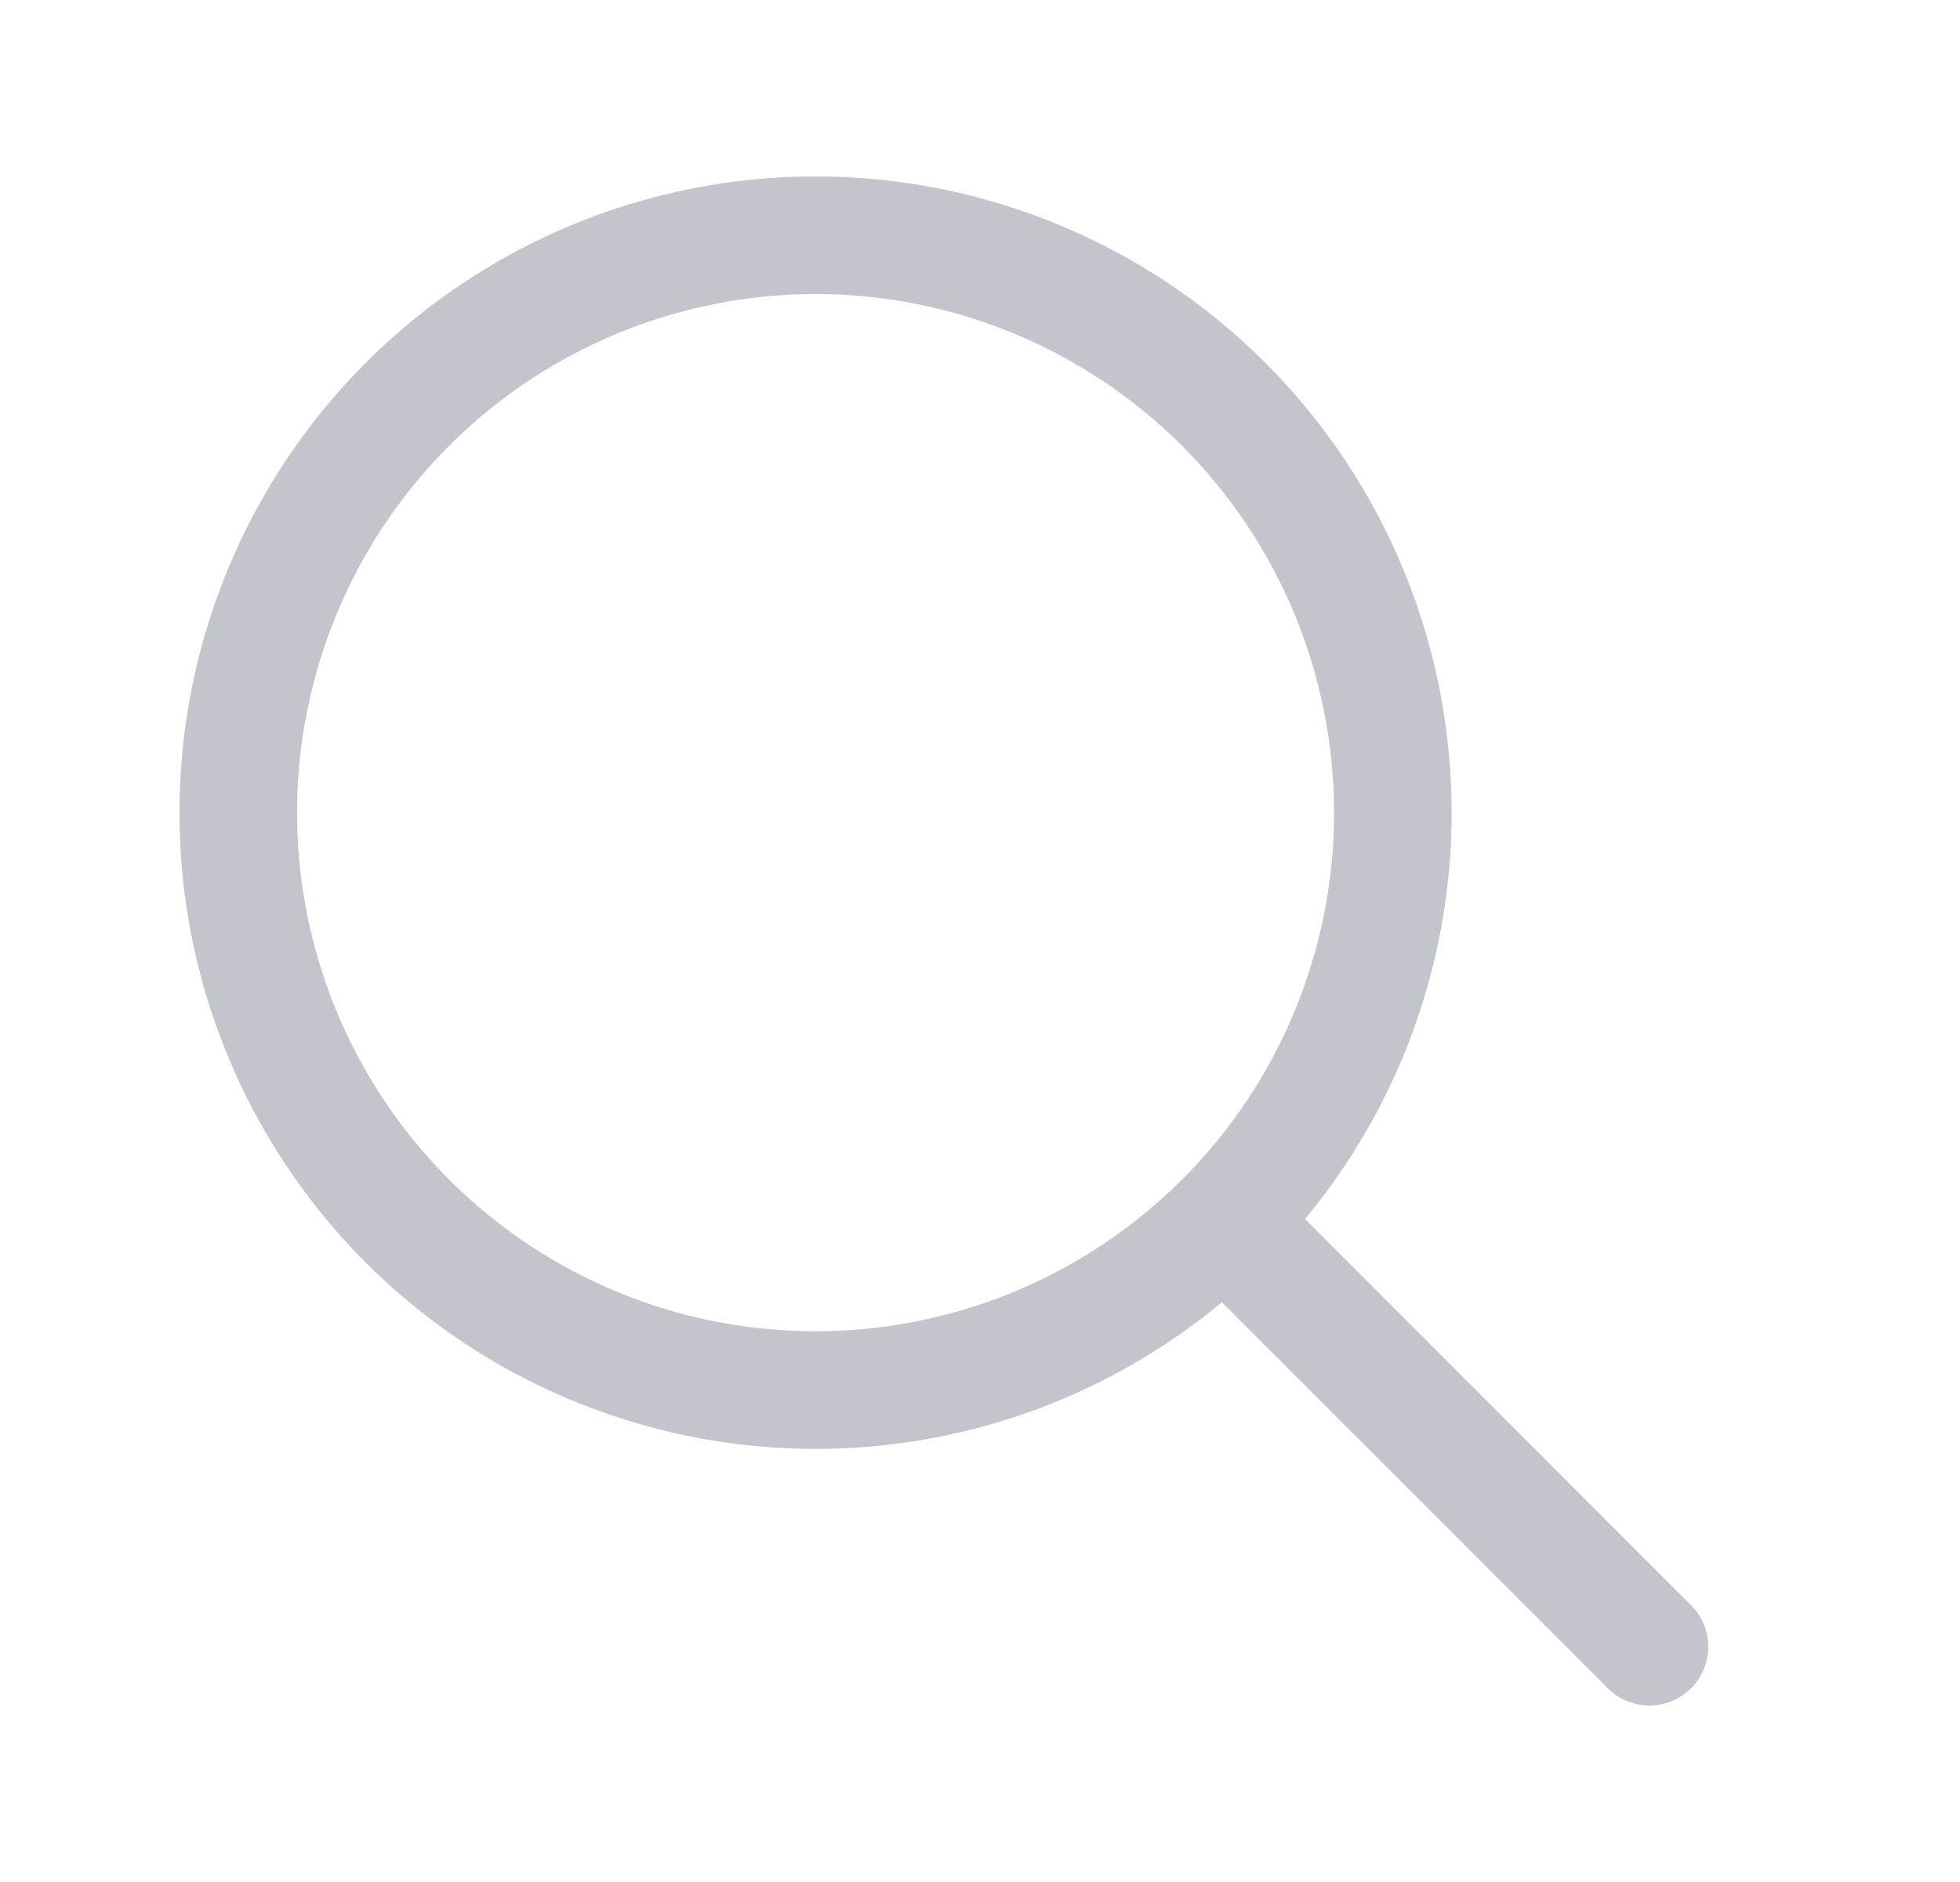 <svg xmlns="http://www.w3.org/2000/svg" width="25" height="24" viewBox="0 0 25 24" fill="none">
<path fill-rule="evenodd" clip-rule="evenodd" d="M5.895 3.617C7.229 2.726 8.798 2.25 10.403 2.25H10.403C12.555 2.25 14.618 3.105 16.14 4.627C17.661 6.148 18.516 8.212 18.516 10.364V10.364C18.516 11.968 18.04 13.537 17.149 14.871C16.992 15.105 16.824 15.331 16.646 15.546L21.569 20.47C21.862 20.763 21.862 21.237 21.569 21.53C21.276 21.823 20.802 21.823 20.509 21.53L15.585 16.607C14.963 17.123 14.263 17.547 13.508 17.86C12.025 18.474 10.394 18.634 8.82 18.321C7.246 18.008 5.8 17.235 4.665 16.101C3.531 14.966 2.758 13.52 2.445 11.947C2.132 10.373 2.293 8.741 2.907 7.259C3.521 5.776 4.561 4.509 5.895 3.617ZM10.403 3.75C9.095 3.75 7.816 4.138 6.728 4.865C5.641 5.591 4.793 6.624 4.293 7.833C3.792 9.041 3.661 10.371 3.916 11.654C4.171 12.937 4.801 14.115 5.726 15.04C6.651 15.965 7.83 16.595 9.112 16.85C10.395 17.105 11.725 16.974 12.934 16.474C14.142 15.973 15.175 15.126 15.902 14.038C16.628 12.95 17.016 11.672 17.016 10.364M10.403 3.75C12.157 3.75 13.839 4.447 15.079 5.687C16.319 6.927 17.016 8.61 17.016 10.364" fill="#C4C4CC"/>
</svg>